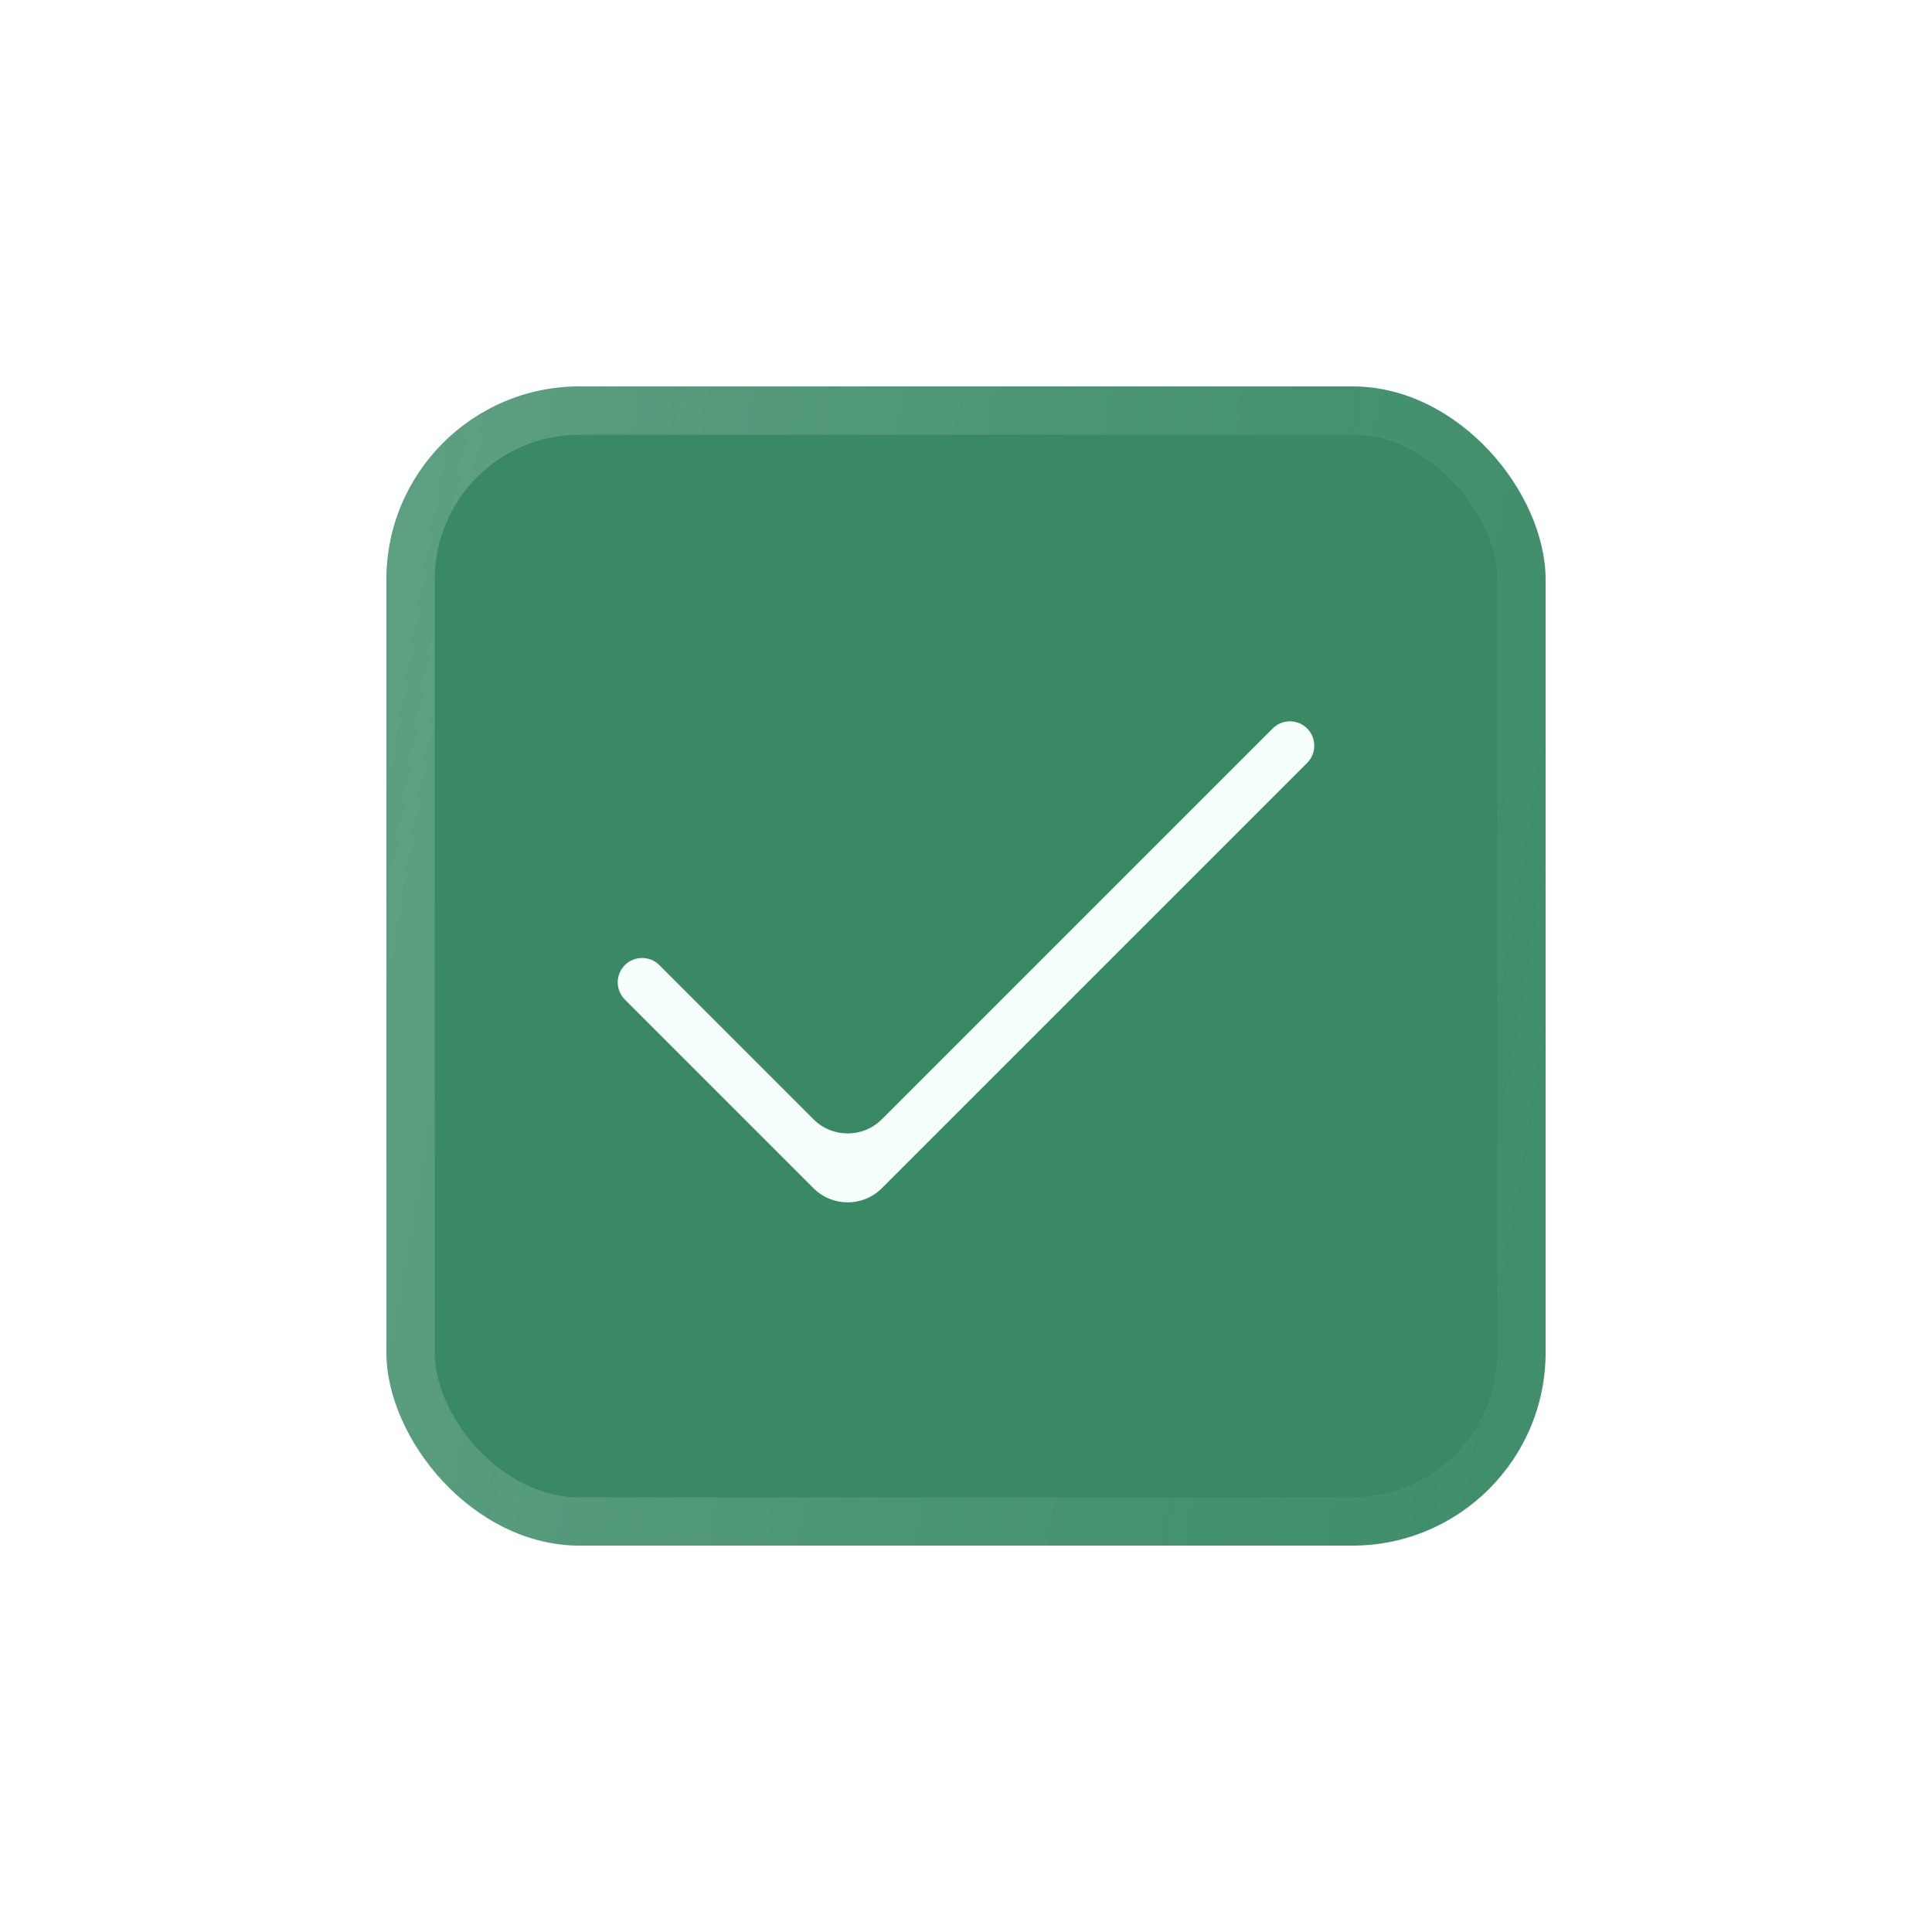 <svg width="40" height="40" viewBox="0 0 40 40" fill="none" xmlns="http://www.w3.org/2000/svg">
<g filter="url(#filter0_d_1273_44732)">
<g clip-path="url(#clip0_1273_44732)">
<rect x="8" y="8" width="24" height="24" rx="4" fill="#388964"/>
<path d="M18.257 24.601C17.867 24.991 17.233 24.991 16.843 24.601L12.937 20.695C12.74 20.498 12.74 20.178 12.937 19.981C13.134 19.785 13.454 19.785 13.651 19.982L16.843 23.174C17.233 23.564 17.867 23.564 18.257 23.174L26.349 15.082C26.546 14.885 26.866 14.885 27.063 15.082C27.26 15.279 27.259 15.599 27.063 15.796L18.257 24.601Z" fill="#F7FFFD"/>
</g>
<rect x="8.5" y="8.5" width="23" height="23" rx="3.5" stroke="url(#paint0_linear_1273_44732)" stroke-opacity="0.19"/>
</g>
<defs>
<filter id="filter0_d_1273_44732" x="-42" y="-42" width="124" height="124" filterUnits="userSpaceOnUse" color-interpolation-filters="sRGB">
<feFlood flood-opacity="0" result="BackgroundImageFix"/>
<feColorMatrix in="SourceAlpha" type="matrix" values="0 0 0 0 0 0 0 0 0 0 0 0 0 0 0 0 0 0 127 0" result="hardAlpha"/>
<feOffset/>
<feGaussianBlur stdDeviation="4"/>
<feComposite in2="hardAlpha" operator="out"/>
<feColorMatrix type="matrix" values="0 0 0 0 0.925 0 0 0 0 1 0 0 0 0 0.99 0 0 0 0.01 0"/>
<feBlend mode="normal" in2="BackgroundImageFix" result="effect1_dropShadow_1273_44732"/>
<feBlend mode="normal" in="SourceGraphic" in2="effect1_dropShadow_1273_44732" result="shape"/>
</filter>
<linearGradient id="paint0_linear_1273_44732" x1="8.671" y1="8.723" x2="34.196" y2="13.065" gradientUnits="userSpaceOnUse">
<stop stop-color="white"/>
<stop offset="1" stop-color="#86BFAE" stop-opacity="0.5"/>
</linearGradient>
<clipPath id="clip0_1273_44732">
<rect x="8" y="8" width="24" height="24" rx="4" fill="white"/>
</clipPath>
</defs>
</svg>
